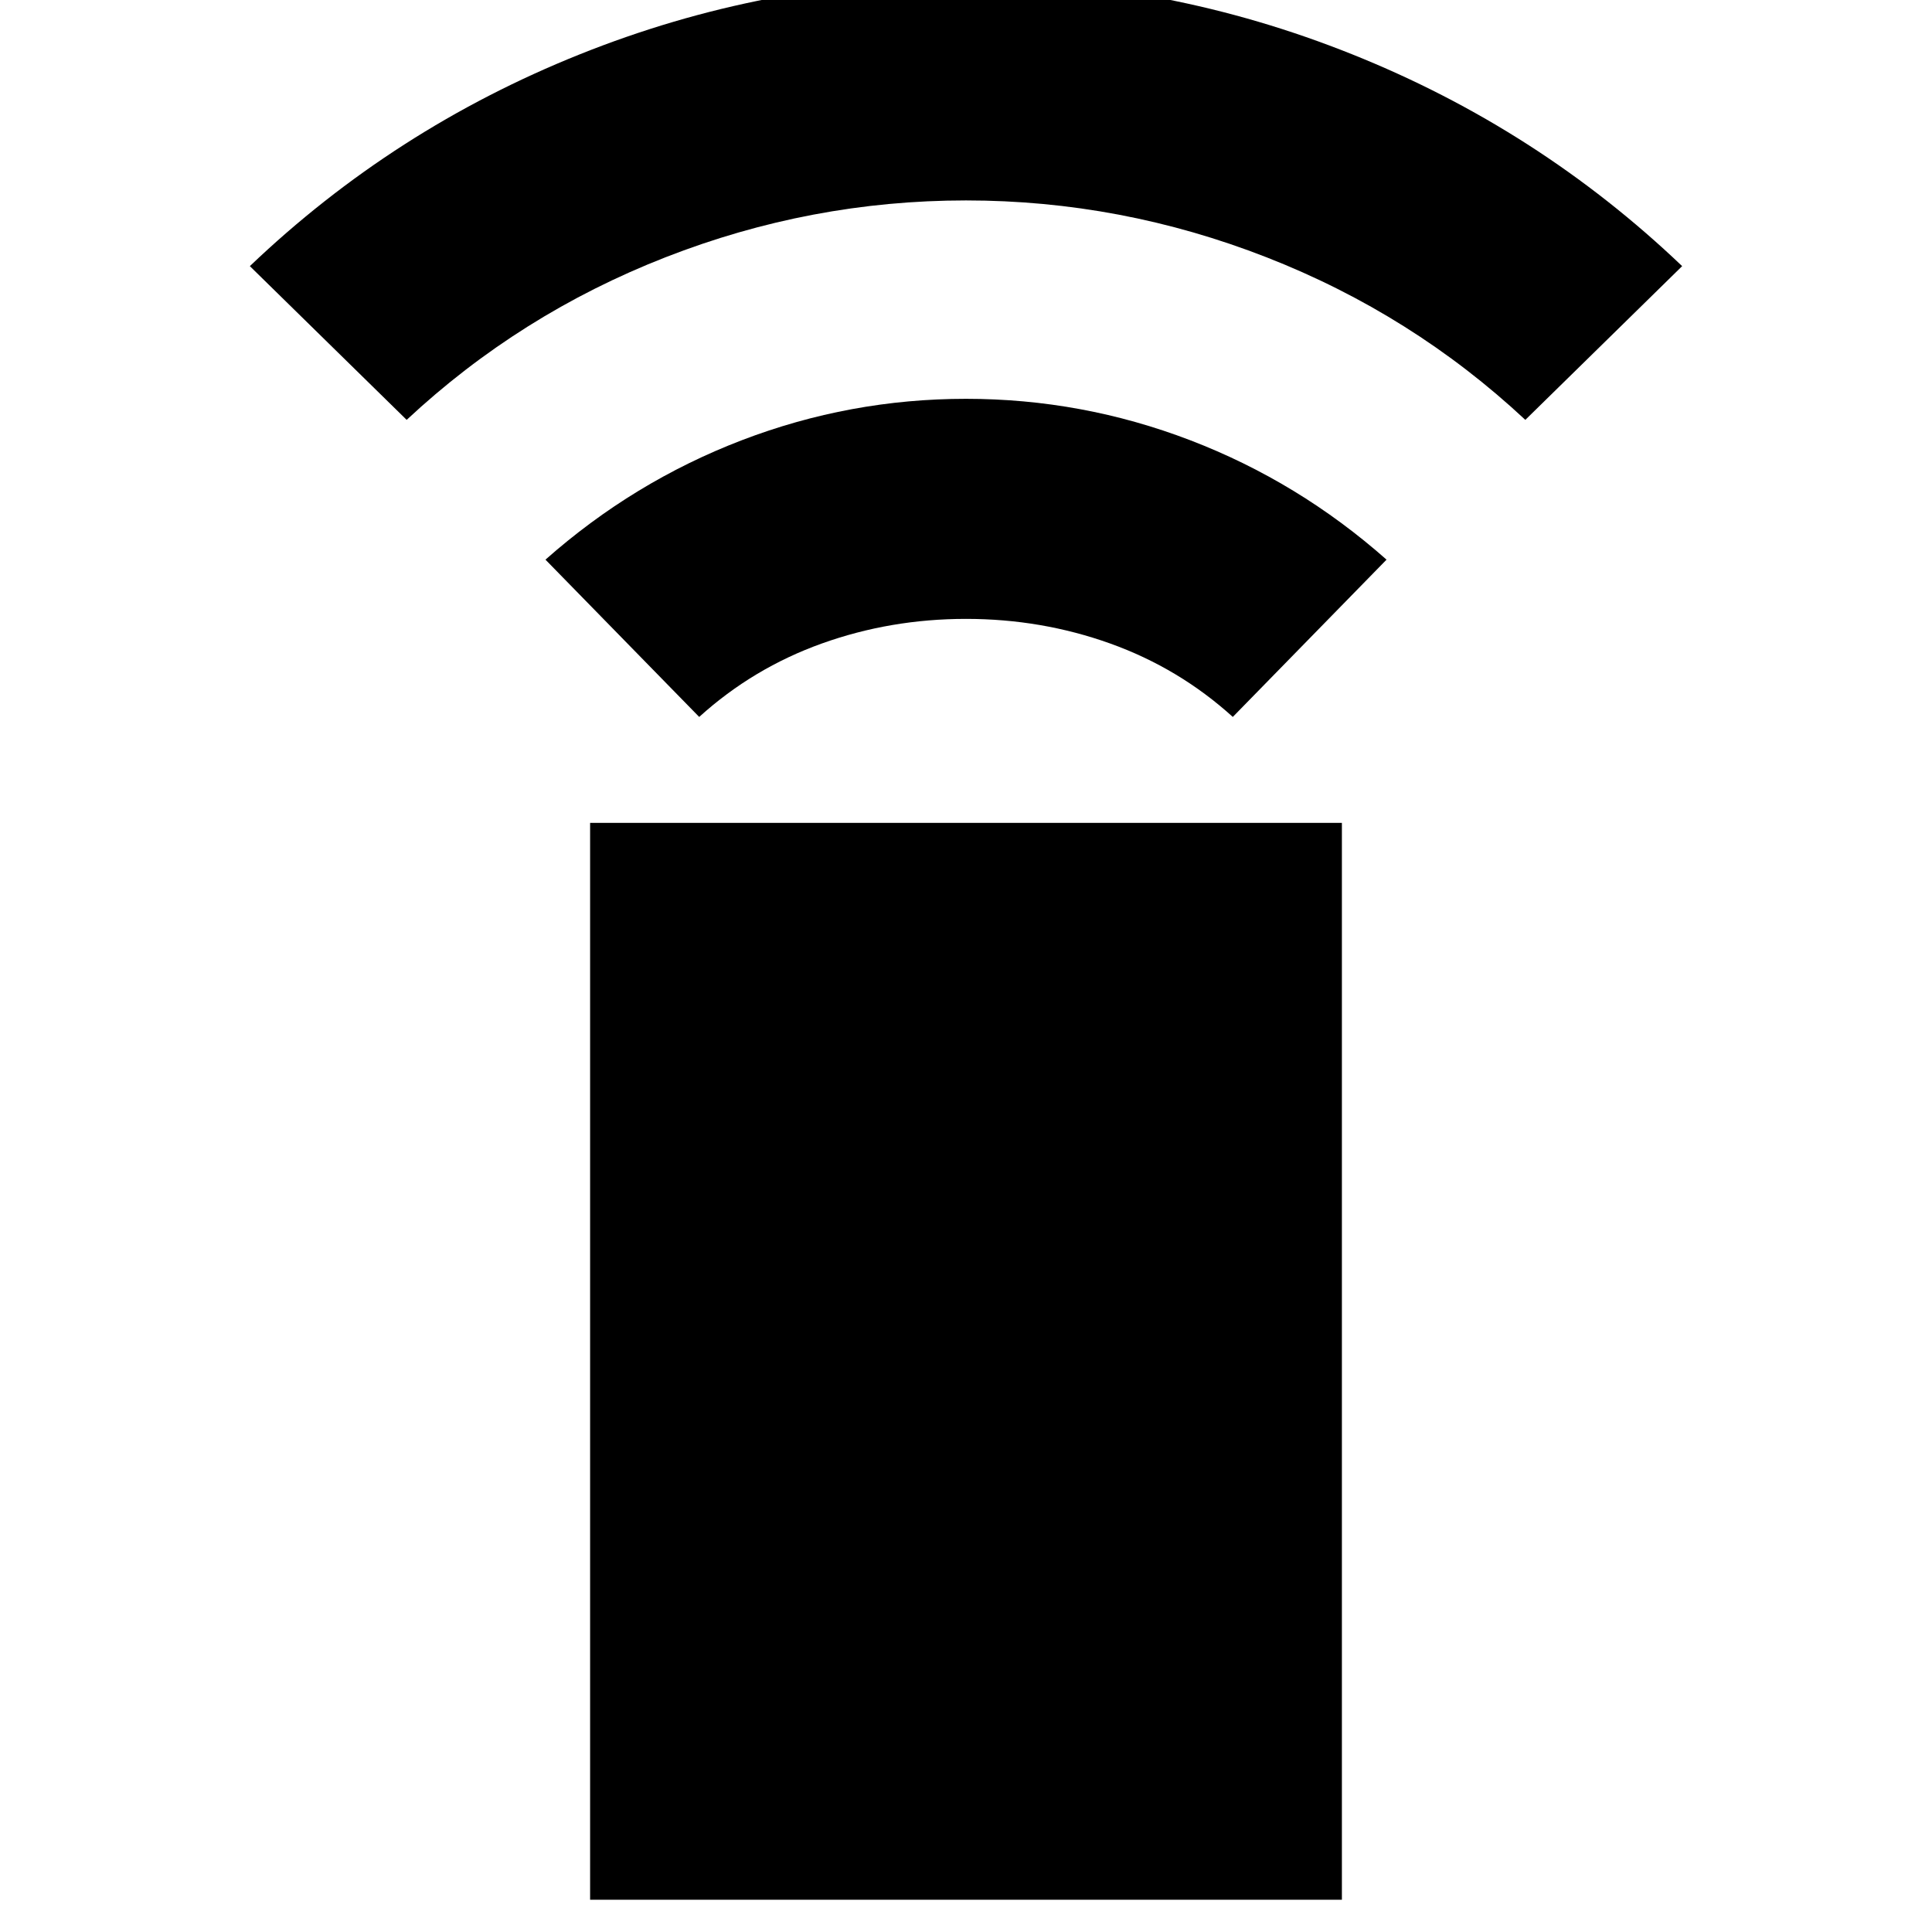 <svg xmlns="http://www.w3.org/2000/svg" height="24" viewBox="0 -960 960 960" width="24"><path d="m347.43-603.76-76.39-78.15q43.76-38.72 97.5-59.32T480-761.83q57.72 0 111.46 20.6 53.74 20.6 97.5 59.32l-76.39 78.15Q585.8-628 551.66-640.24q-34.14-12.24-71.66-12.24-37.52 0-71.66 12.24-34.14 12.24-60.91 36.48ZM202.07-751.37l-77.92-76.39Q195.67-896 288.08-933q92.4-37 191.92-37 99.52 0 191.92 37 92.41 37 163.93 105.24l-77.92 76.39q-56.28-52.52-128.58-80.78-72.31-28.26-149.35-28.26-77.04 0-149.35 28.26-72.3 28.26-128.58 80.78Zm91.15 735.35v-535.09h373.56v535.09H293.22Z"/></svg>